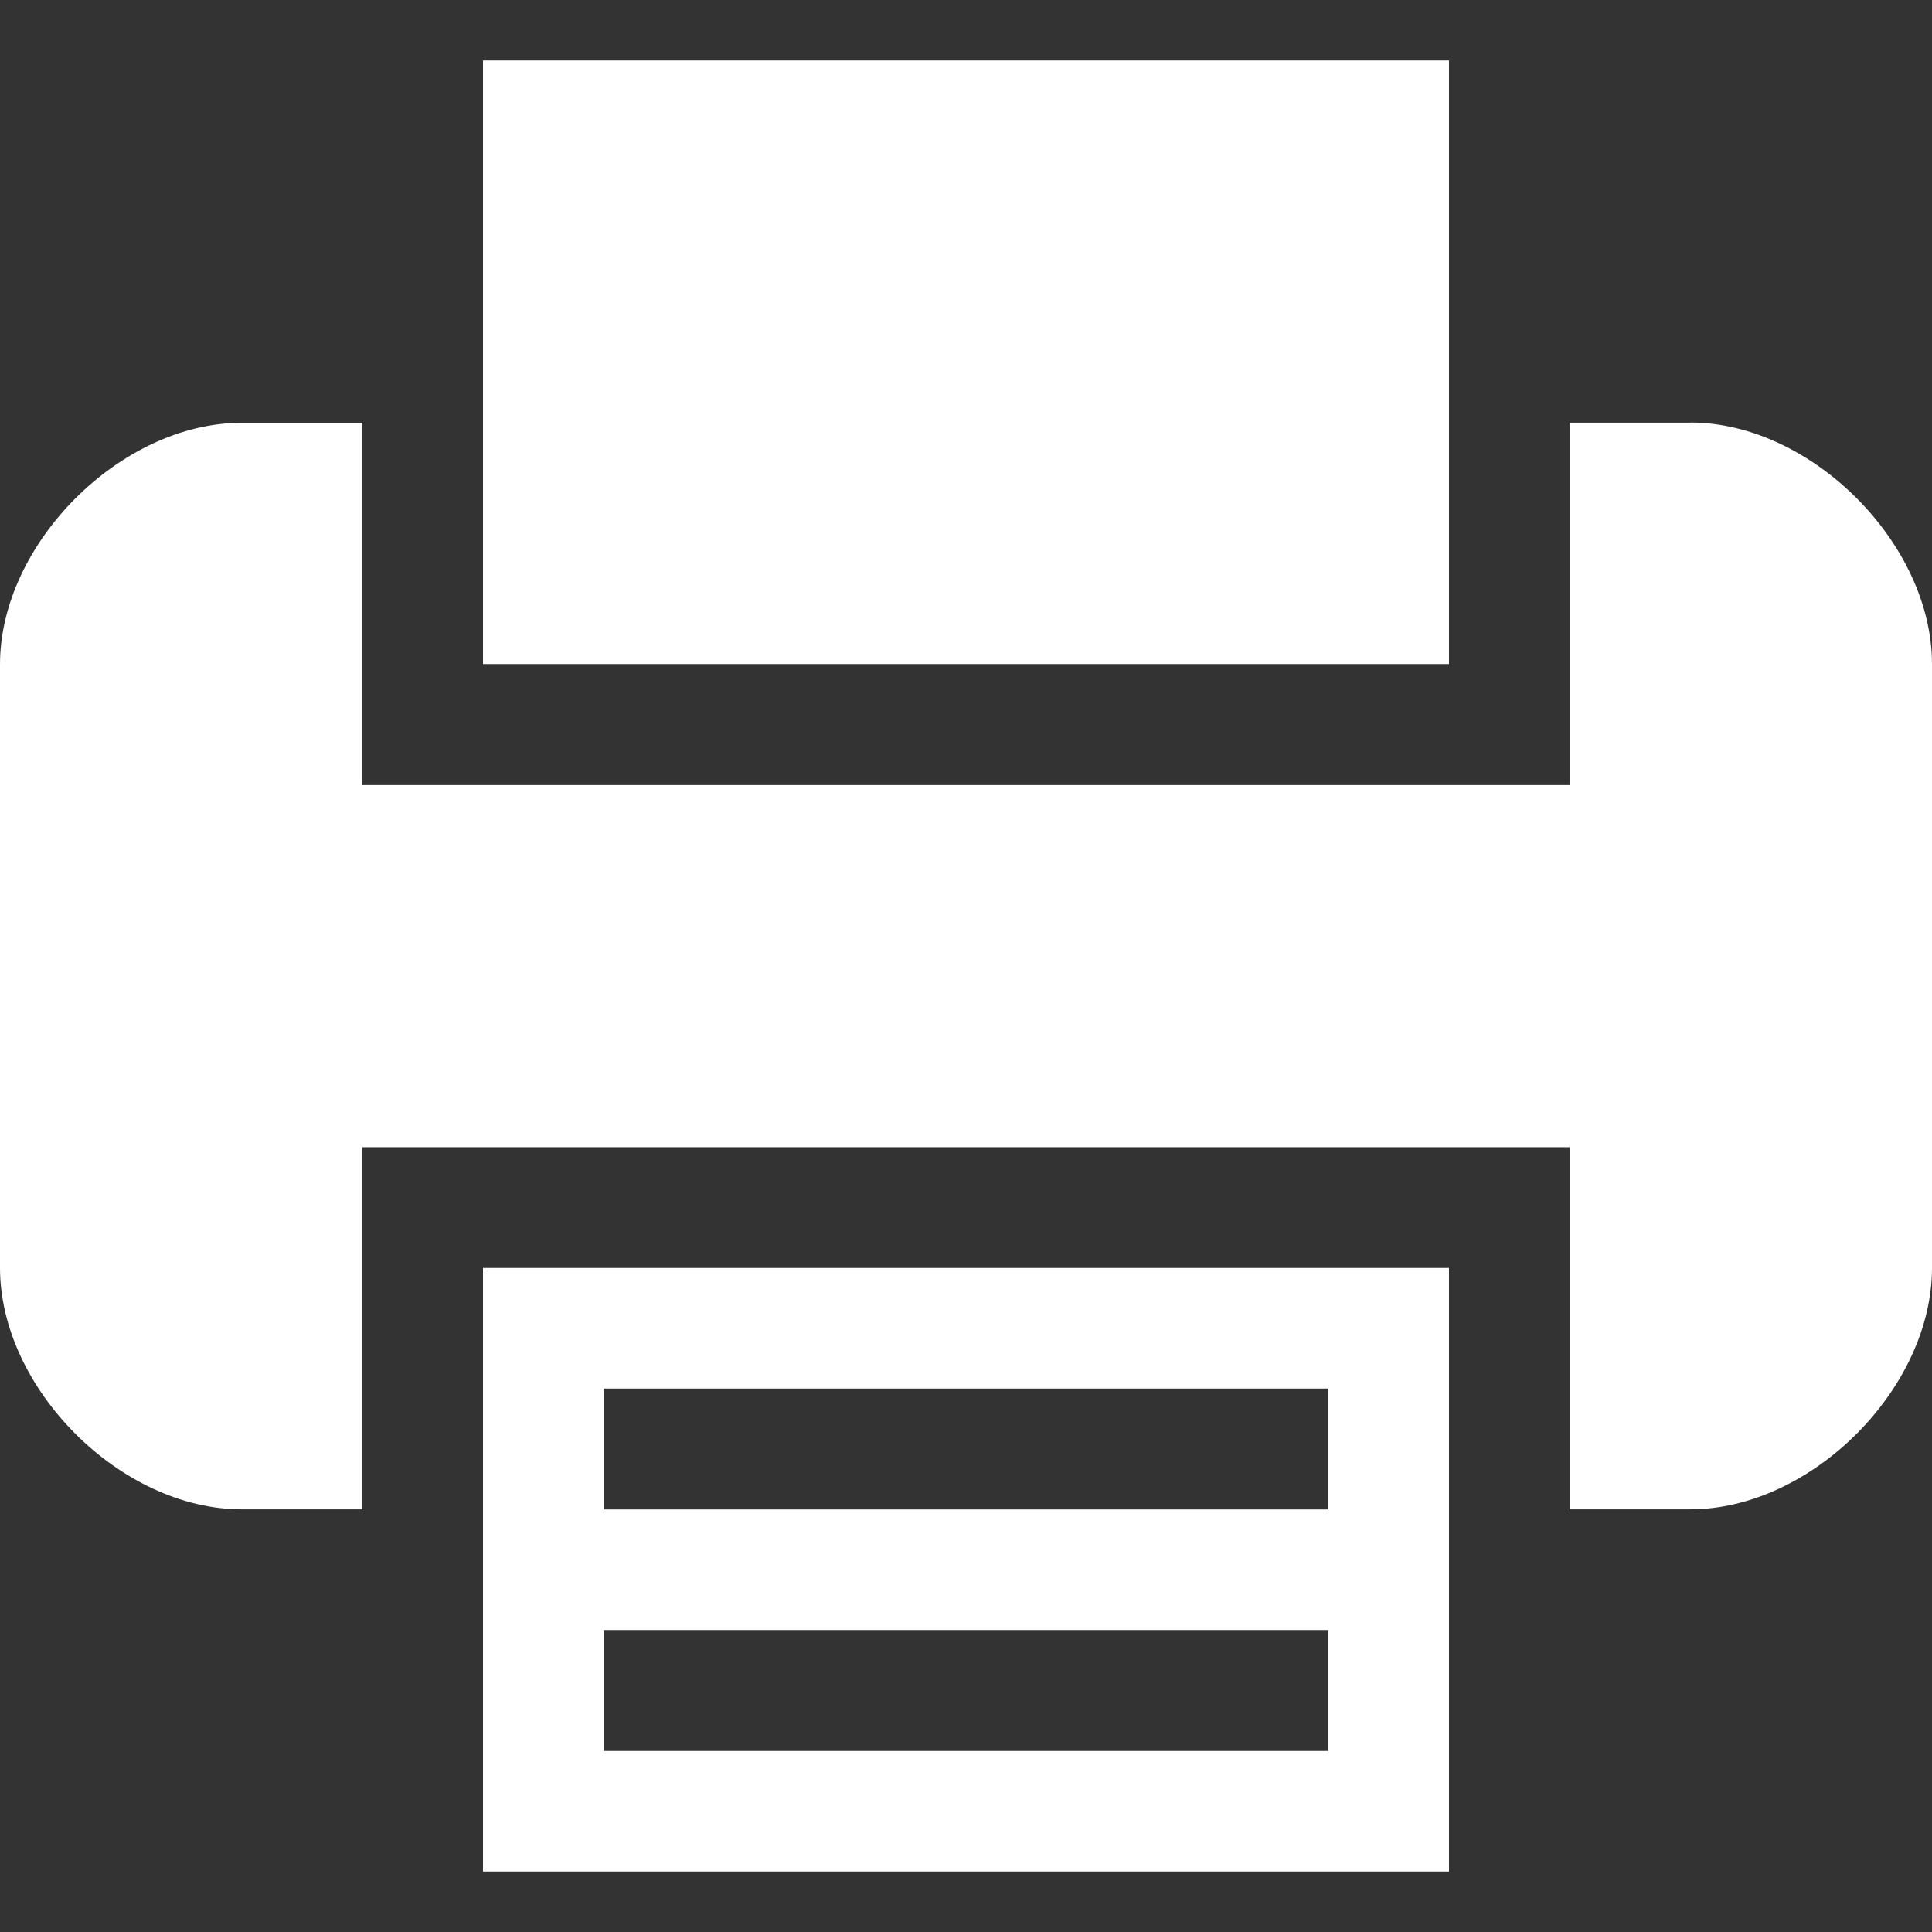 <svg width="14" height="14" viewBox="0 0 14 14" xmlns="http://www.w3.org/2000/svg"><rect x="0" y="0" width="14" height="14" fill="#333333" stroke="none"/><title>Combined Shape</title><path d="M3.5 10.938v2.624h7V9.188h-7v1.75zm.875-.876h5.25v.876h-5.25v-.876zm0 1.75h5.25v.876h-5.25v-.876zm6.125-8.75v1.75h-7V.438h7v2.624zm1.75 0c.875 0 1.75.876 1.75 1.75v4.375c0 .876-.875 1.75-1.75 1.75h-.875V8.313h-8.75v2.624H1.75c-.875 0-1.75-.874-1.75-1.75V4.814c0-.875.875-1.75 1.75-1.75h.875v2.625h8.75V3.063h.875z" fill="#FFF"/></svg>